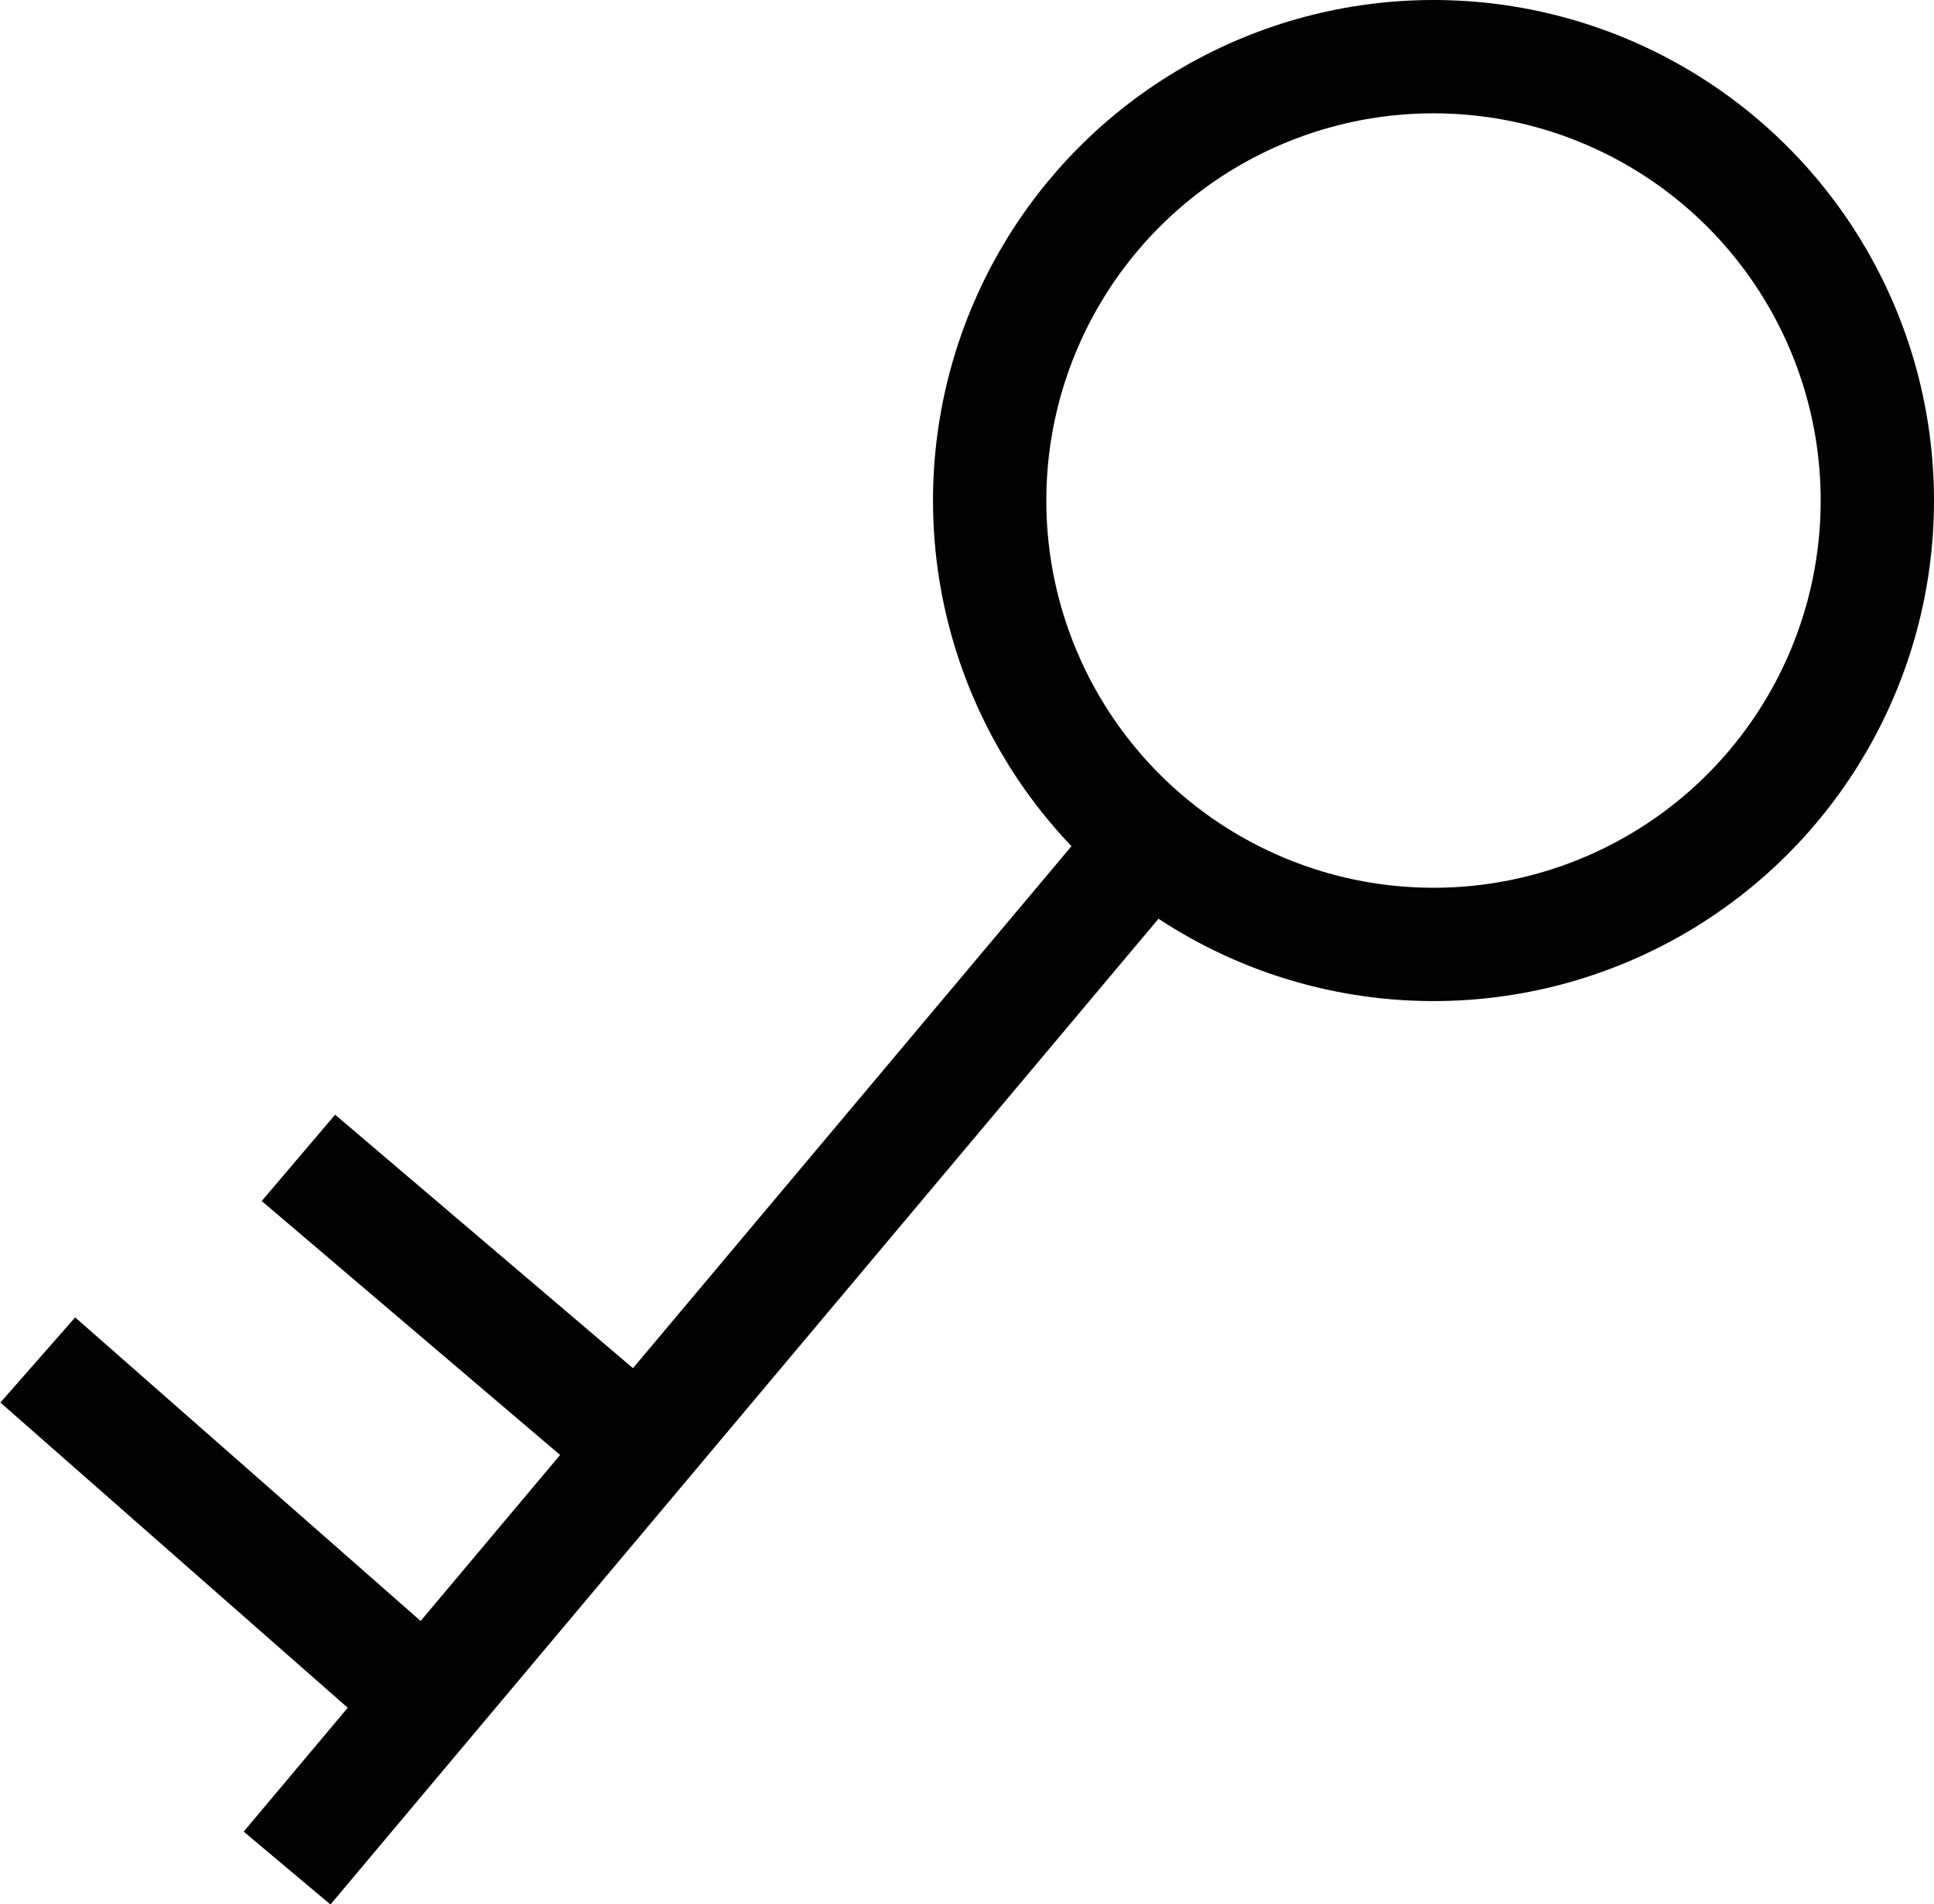 <?xml version="1.0" encoding="utf-8"?>
<!-- Generator: Adobe Illustrator 19.0.0, SVG Export Plug-In . SVG Version: 6.00 Build 0)  -->
<svg version="1.1" id="Слой_1" xmlns="http://www.w3.org/2000/svg" xmlns:xlink="http://www.w3.org/1999/xlink" x="0px" y="0px"
	 viewBox="0 0 102.4 100.8" style="enable-background:new 0 0 102.4 100.8;" xml:space="preserve">
<style type="text/css">
	.st0{fill:none;stroke:#020202;stroke-width:6;stroke-miterlimit:10;}
</style>
<g>
	<circle class="st0" cx="75.9" cy="26.5" r="23.5"/>
	<line class="st0" x1="60.9" y1="44.5" x2="15.2" y2="98.9"/>
	<line class="st0" x1="22.6" y1="90.1" x2="2" y2="72"/>
	<line class="st0" x1="31.9" y1="75" x2="15.8" y2="61.3"/>
</g>
</svg>
